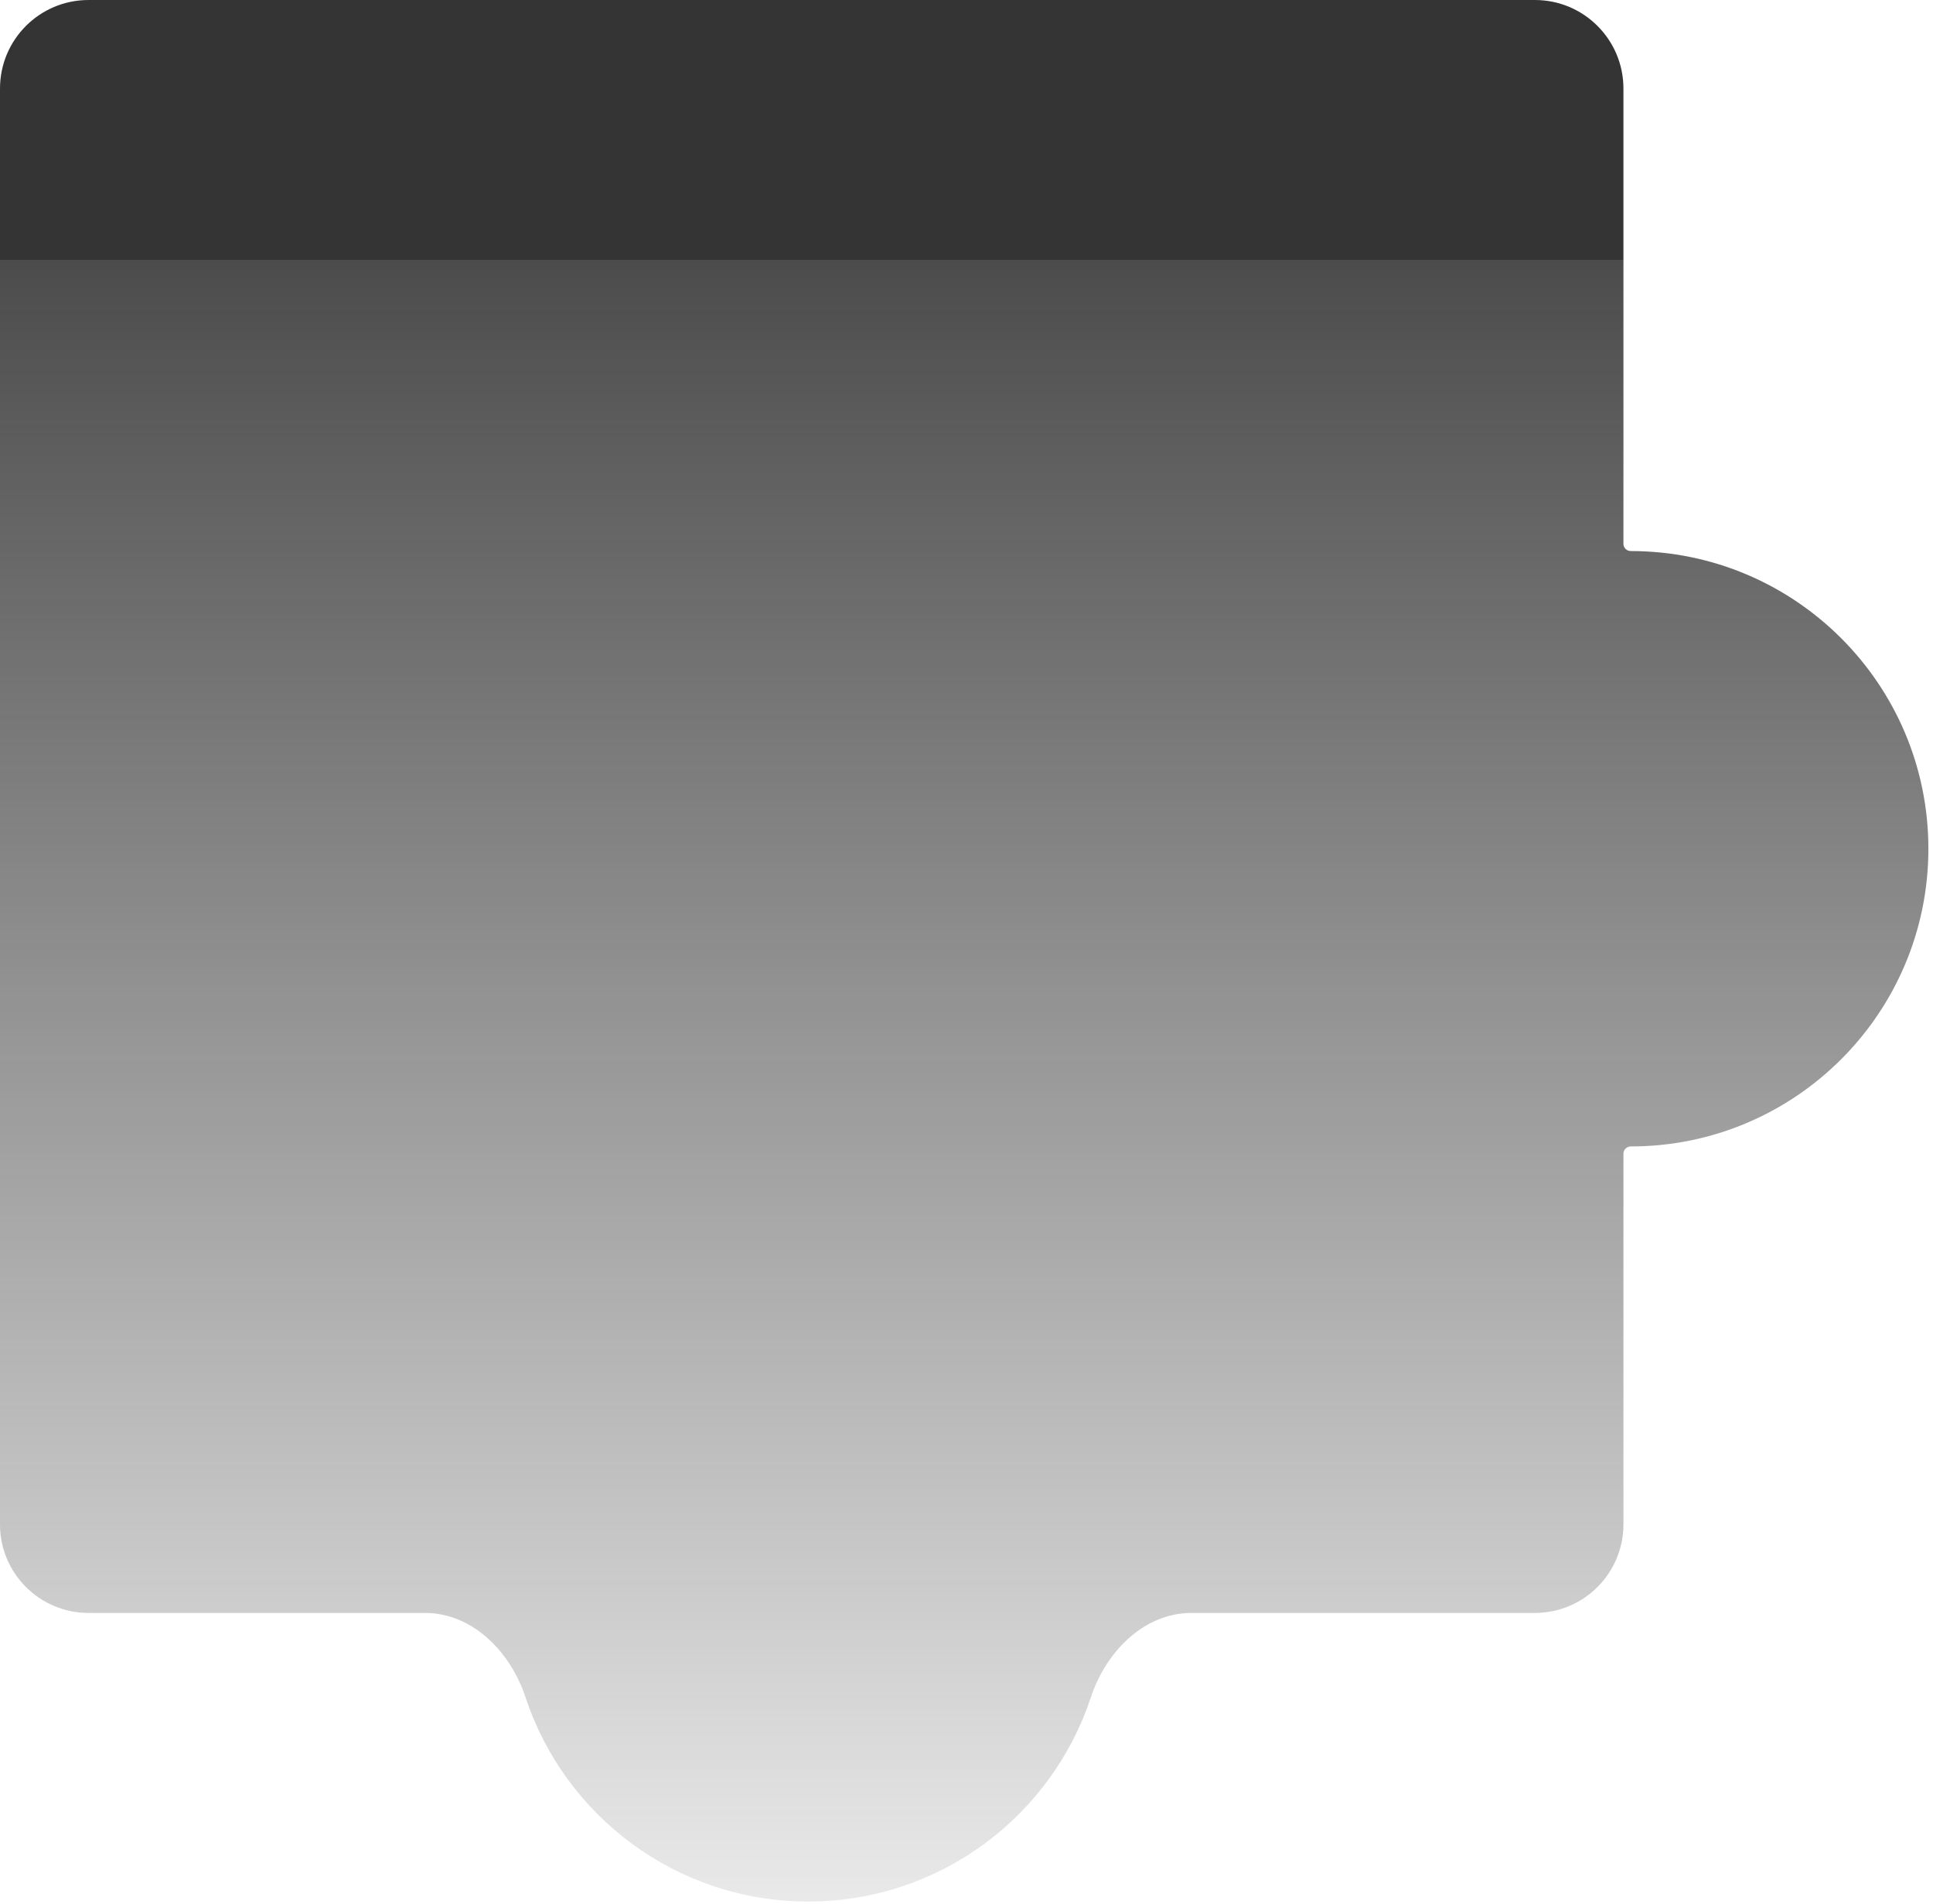 <svg width="262" height="258" viewBox="0 0 262 258" xmlns="http://www.w3.org/2000/svg" fill="none"><g filter="url(#a)"><mask id="c"><path fill-rule="evenodd" clip-rule="evenodd" d="M0 12c0-6.627 5.373-12 12-12h196.042c6.627 0 12 5.373 12 12v61.697c0 .543.447.979.991.979 22.279 0 40.341 18.061 40.341 40.341 0 22.279-18.062 40.341-40.341 40.341-.544 0-.991.435-.991.979v50.238c0 6.627-5.373 12-12 12h-46.529c-6.488 0-11.62 5.271-13.655 11.431-5.311 16.077-20.457 27.678-38.313 27.678-17.857 0-33.003-11.601-38.314-27.678-2.035-6.16-7.167-11.431-13.655-11.431h-45.577c-6.627 0-12-5.373-12-12v-194.575z"/></mask><path fill-rule="evenodd" clip-rule="evenodd" d="M0 12c0-6.627 5.373-12 12-12h196.042c6.627 0 12 5.373 12 12v61.697c0 .543.447.979.991.979 22.279 0 40.341 18.061 40.341 40.341 0 22.279-18.062 40.341-40.341 40.341-.544 0-.991.435-.991.979v50.238c0 6.627-5.373 12-12 12h-46.529c-6.488 0-11.62 5.271-13.655 11.431-5.311 16.077-20.457 27.678-38.313 27.678-17.857 0-33.003-11.601-38.314-27.678-2.035-6.16-7.167-11.431-13.655-11.431h-45.577c-6.627 0-12-5.373-12-12v-194.575z" fill="url(#b)"/><path d="M147.858 230.006l.95.314-.95-.314zm60.184-231.006h-196.042v2h196.042v-2zm13 74.697v-61.697h-2v61.697h2zm41.332 41.32c0-22.832-18.509-41.341-41.341-41.341v2c21.727 0 39.341 17.614 39.341 39.341h2zm-41.341 41.341c22.832 0 41.341-18.509 41.341-41.341h-2c0 21.727-17.614 39.341-39.341 39.341v2zm.009 50.217v-50.238h-2v50.238h2zm-59.529 13h46.529v-2h-46.529v2zm-14.605 10.117c-5.179 15.679-19.951 26.992-37.363 26.992v2c18.3 0 33.821-11.89 39.263-28.364l-1.9-.628zm-37.363 26.992c-17.413 0-32.185-11.313-37.364-26.992l-1.899.628c5.442 16.474 20.963 28.364 39.263 28.364v-2zm-97.545-37.109h45.577v-2h-45.577v2zm-13-207.575v194.575h2v-194.575h-2zm73.181 217.692c-2.115-6.401-7.531-12.117-14.604-12.117v2c5.902 0 10.75 4.826 12.705 10.745l1.899-.628zm89.332-12.117c-7.073 0-12.49 5.716-14.605 12.117l1.9.628c1.955-5.919 6.803-10.745 12.705-10.745v-2zm57.529-11c0 6.075-4.925 11-11 11v2c7.179 0 13-5.821 13-13h-2zm0-132.878c0 1.111.911 1.979 1.991 1.979v-2l.001.001.005.007.002.007.001.006h-2zm1.991 80.661c-1.08 0-1.991.868-1.991 1.979h2l-.001.005-.002.008-.005.006-.001.001v.001-2zm-209.033-155.358c-7.18 0-13 5.82-13 13h2c0-6.075 4.925-11 11-11v-2zm0 218.575c-6.075 0-11-4.925-11-11h-2c0 7.179 5.82 13 13 13v-2zm196.042-216.575c6.075 0 11 4.925 11 11h2c0-7.18-5.821-13-13-13v2z" fill="#3C3B41" mask="url(#c)"/></g><defs><filter id="a" x="-40" y="-40" width="341.373" height="337.684" filterUnits="userSpaceOnUse" color-interpolation-filters="sRGB"><feFlood flood-opacity="0" result="BackgroundImageFix"/><feGaussianBlur in="BackgroundImageFix" stdDeviation="20"/><feComposite in2="SourceAlpha" operator="in" result="effect1_backgroundBlur_3570_80063"/><feBlend in="SourceGraphic" in2="effect1_backgroundBlur_3570_80063" result="shape"/></filter><linearGradient id="b" x1="131.209" y1="35.193" x2="131.209" y2="263.973" gradientUnits="userSpaceOnUse"><stop stop-color="#272727" stop-opacity=".94"/><stop offset="0" stop-color="#272727" stop-opacity=".83"/><stop offset="1" stop-color="#272727" stop-opacity=".08"/></linearGradient></defs></svg>